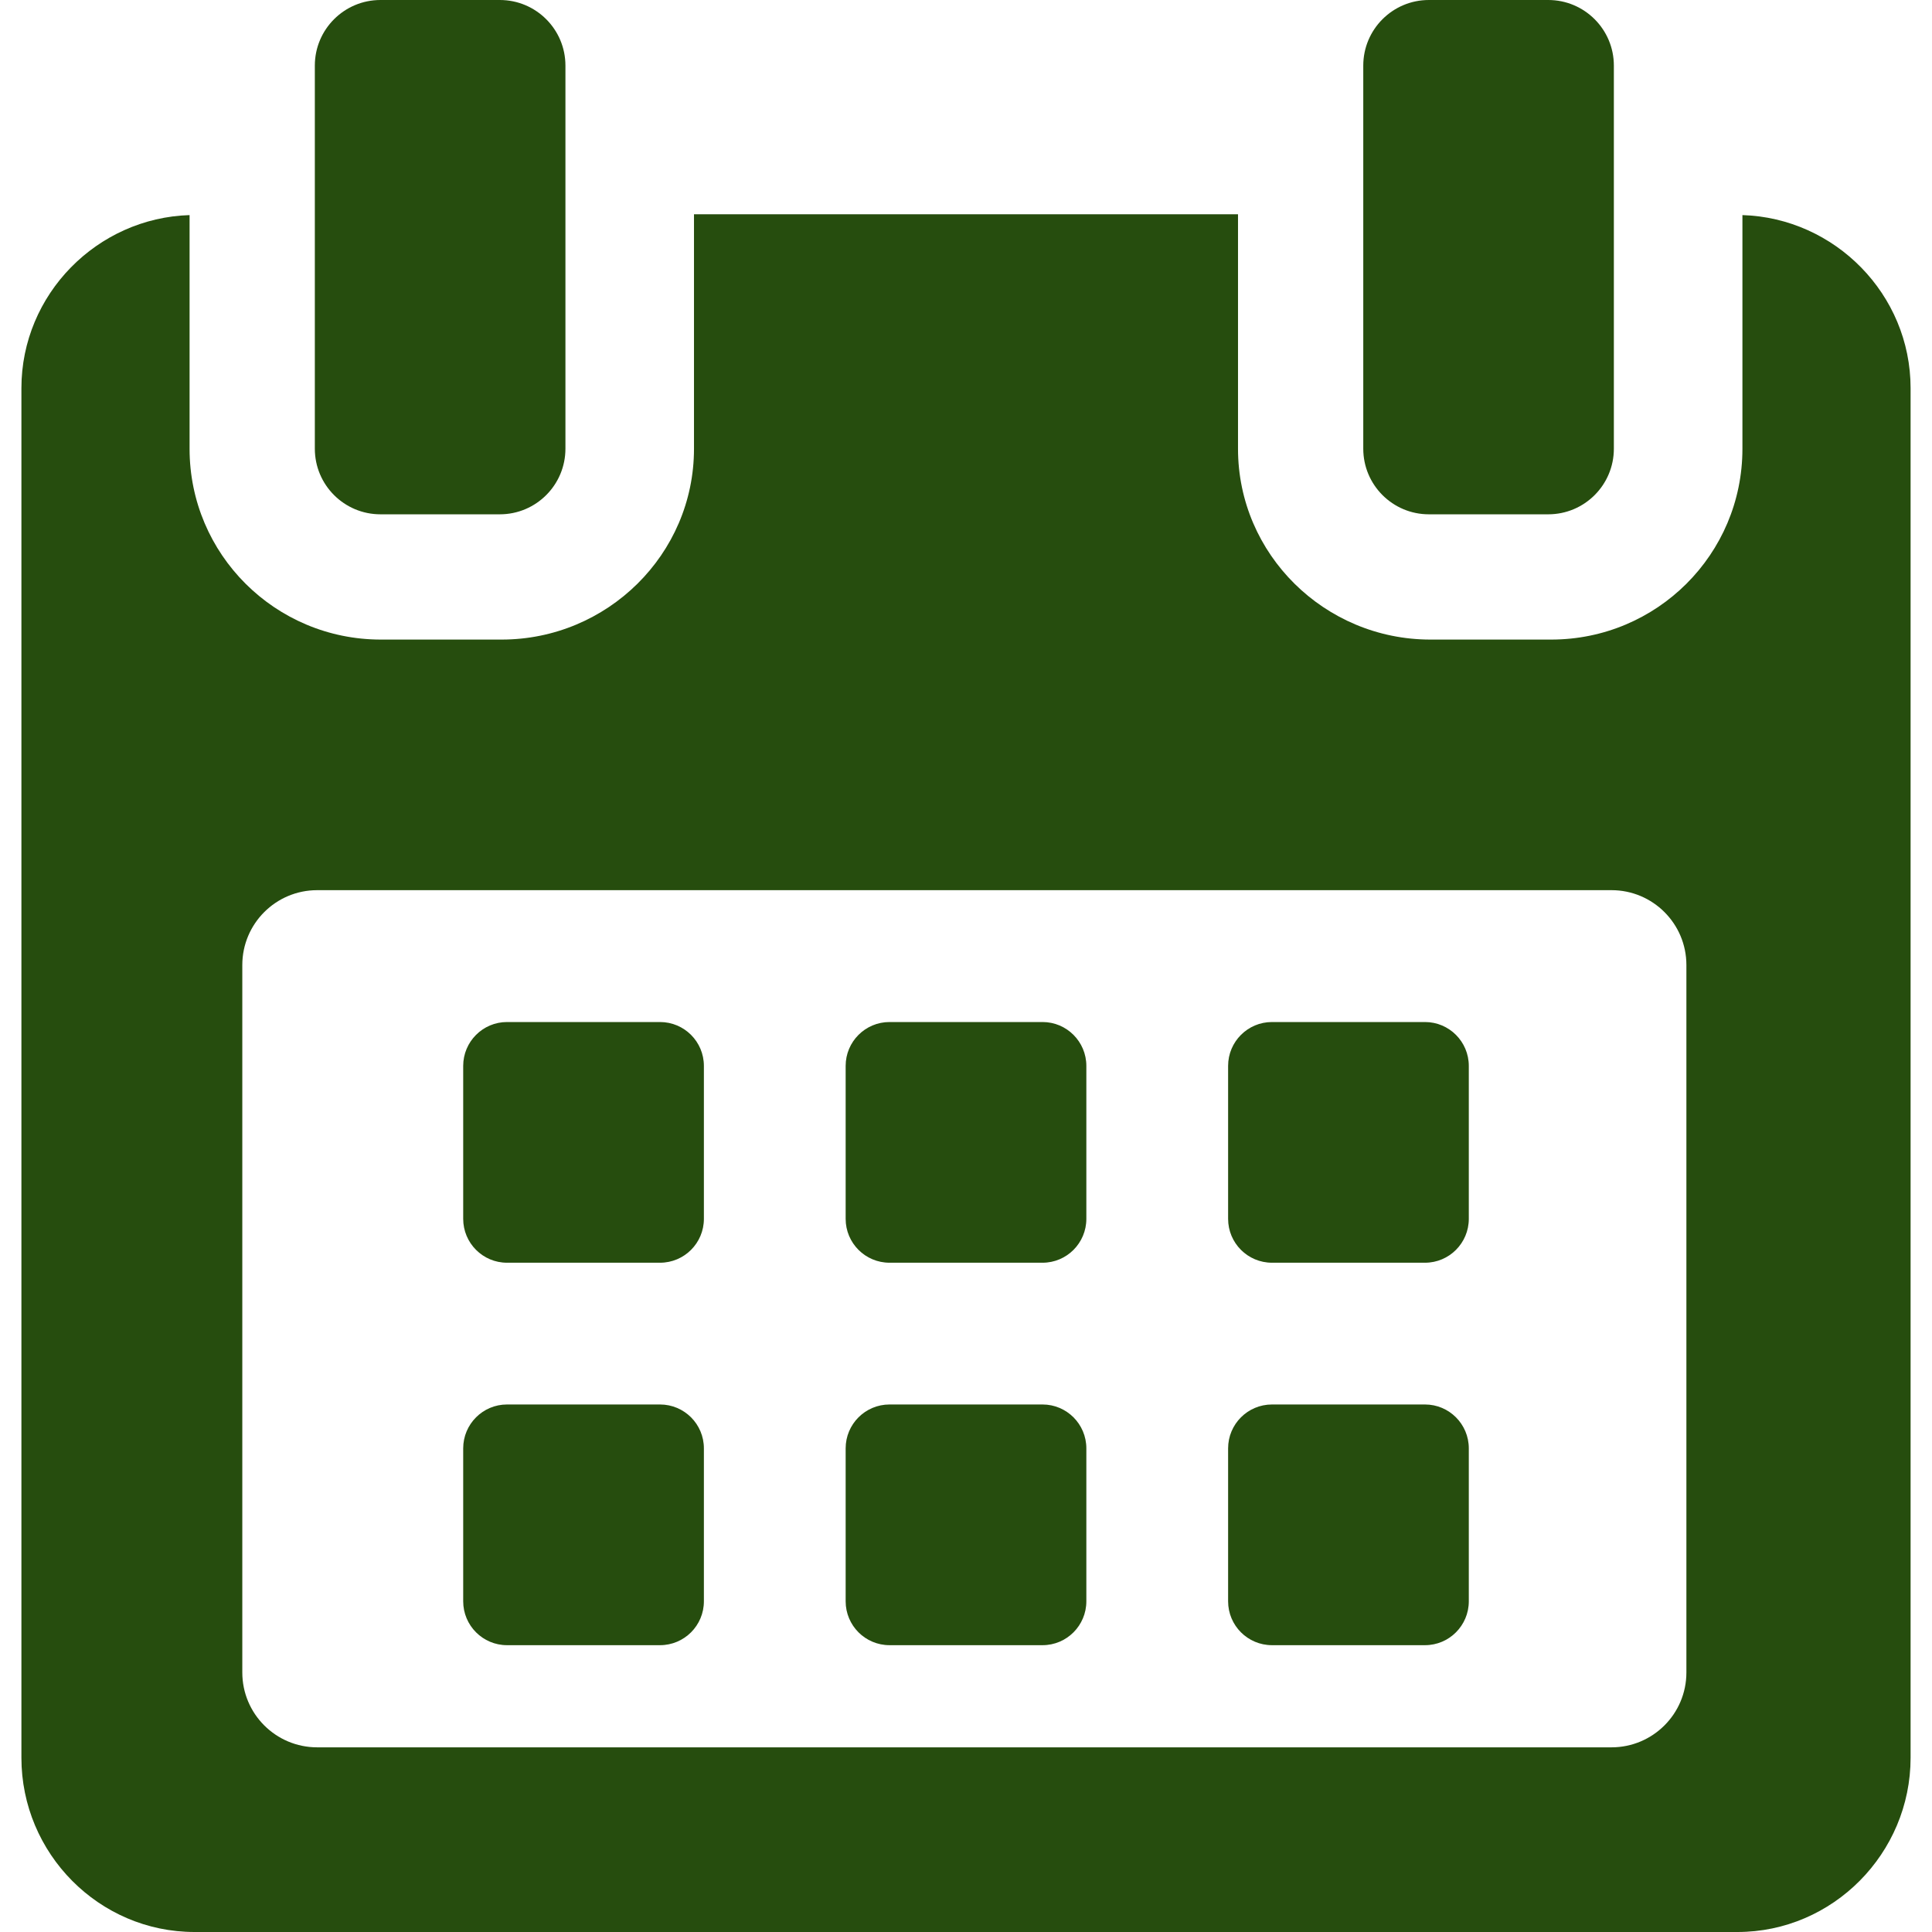 <svg width="24" height="24" viewBox="0 0 24 24" fill="none" xmlns="http://www.w3.org/2000/svg"><path d="M8.744 13.241C8.744 12.94 8.5 12.696 8.199 12.696H6.298C5.998 12.696 5.754 12.94 5.754 13.241V15.141C5.754 15.442 5.998 15.686 6.298 15.686H8.199C8.5 15.686 8.744 15.442 8.744 15.141V13.241Z" fill="#264D0E"/><path d="M13.495 13.241C13.495 12.94 13.251 12.696 12.951 12.696H11.05C10.749 12.696 10.505 12.94 10.505 13.241V15.141C10.505 15.442 10.749 15.686 11.05 15.686H12.951C13.251 15.686 13.495 15.442 13.495 15.141V13.241Z" fill="#264D0E"/><path d="M18.246 13.241C18.246 12.94 18.002 12.696 17.702 12.696H15.801C15.5 12.696 15.256 12.94 15.256 13.241V15.141C15.256 15.442 15.5 15.686 15.801 15.686H17.702C18.002 15.686 18.246 15.442 18.246 15.141V13.241Z" fill="#264D0E"/><path d="M8.744 17.992C8.744 17.691 8.5 17.447 8.199 17.447H6.298C5.998 17.447 5.754 17.691 5.754 17.992V19.892C5.754 20.193 5.998 20.437 6.298 20.437H8.199C8.5 20.437 8.744 20.193 8.744 19.892V17.992Z" fill="#264D0E"/><path d="M13.495 17.992C13.495 17.691 13.251 17.447 12.951 17.447H11.05C10.749 17.447 10.505 17.691 10.505 17.992V19.892C10.505 20.193 10.749 20.437 11.05 20.437H12.951C13.251 20.437 13.495 20.193 13.495 19.892V17.992Z" fill="#264D0E"/><path d="M18.246 17.992C18.246 17.691 18.002 17.447 17.702 17.447H15.801C15.5 17.447 15.256 17.691 15.256 17.992V19.892C15.256 20.193 15.5 20.437 15.801 20.437H17.702C18.002 20.437 18.246 20.193 18.246 19.892V17.992Z" fill="#264D0E"/><path d="M21.645 2.672V5.575C21.645 6.887 20.581 7.945 19.269 7.945H17.769C16.457 7.945 15.379 6.887 15.379 5.575V2.662H8.621V5.575C8.621 6.887 7.543 7.945 6.231 7.945H4.731C3.42 7.945 2.355 6.887 2.355 5.575V2.672C1.208 2.707 0.266 3.655 0.266 4.822V21.836C0.266 23.024 1.229 24 2.417 24H21.583C22.769 24 23.734 23.022 23.734 21.836V4.822C23.734 3.655 22.792 2.707 21.645 2.672ZM20.949 20.776C20.949 21.29 20.532 21.706 20.019 21.706H3.94C3.427 21.706 3.01 21.29 3.01 20.776V11.988C3.01 11.474 3.427 11.058 3.94 11.058H20.019C20.532 11.058 20.949 11.474 20.949 11.988L20.949 20.776Z" fill="#264D0E"/><path d="M4.726 6.389H6.209C6.659 6.389 7.024 6.024 7.024 5.574V0.815C7.024 0.365 6.659 0 6.209 0H4.726C4.276 0 3.911 0.365 3.911 0.815V5.574C3.911 6.024 4.276 6.389 4.726 6.389Z" fill="#264D0E"/><path d="M17.75 6.389H19.233C19.683 6.389 20.048 6.024 20.048 5.574V0.815C20.048 0.365 19.683 0 19.233 0H17.75C17.3 0 16.935 0.365 16.935 0.815V5.574C16.935 6.024 17.3 6.389 17.75 6.389Z" fill="#264D0E"/></svg>